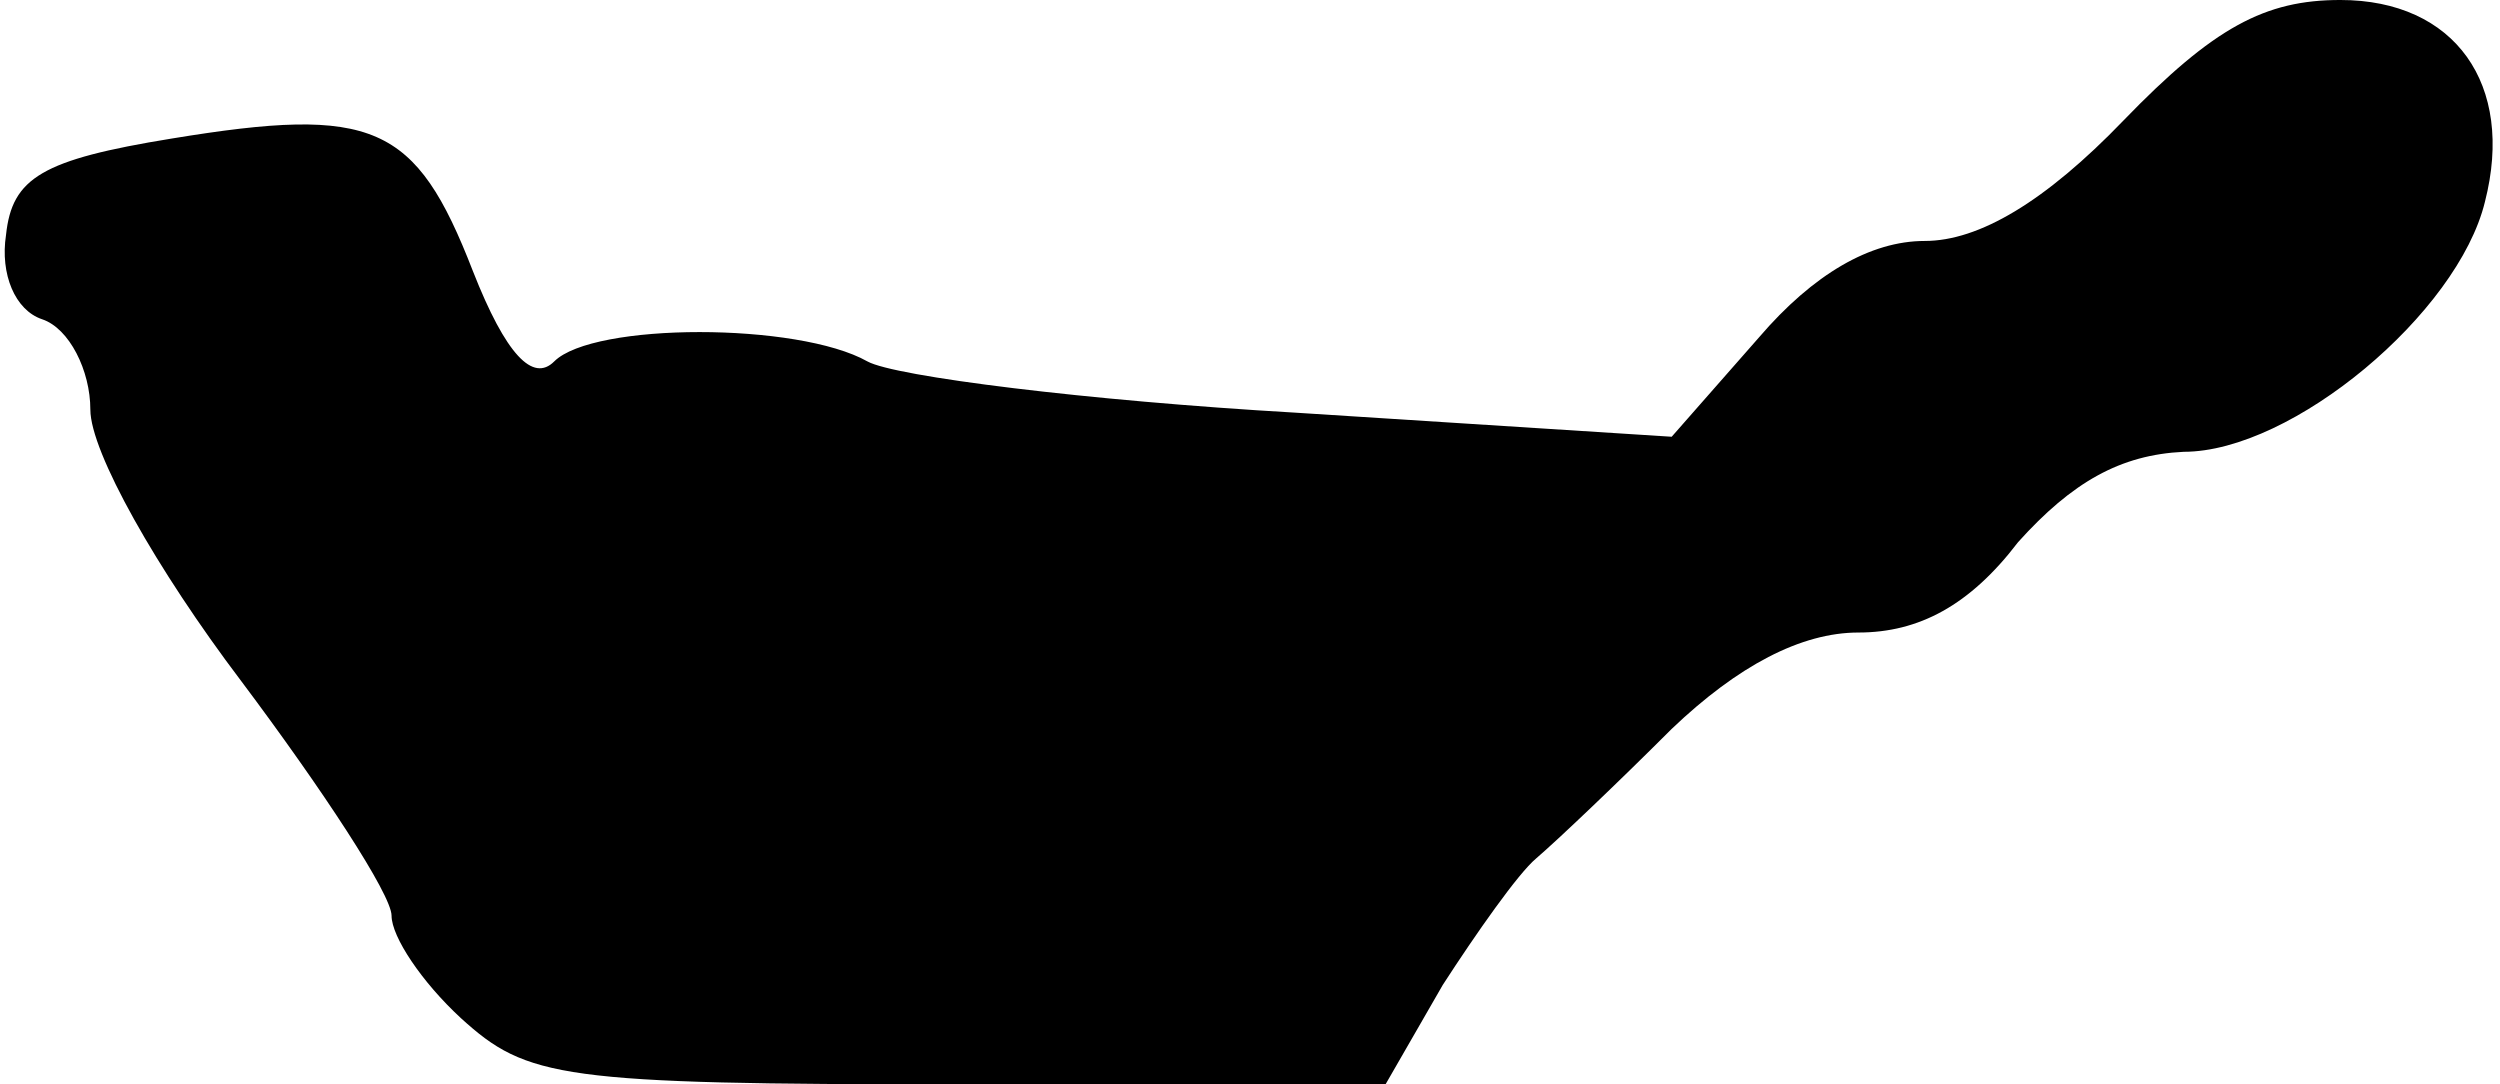 <?xml version="1.0" standalone="no"?>
<!DOCTYPE svg PUBLIC "-//W3C//DTD SVG 20010904//EN"
 "http://www.w3.org/TR/2001/REC-SVG-20010904/DTD/svg10.dtd">
<svg version="1.0" xmlns="http://www.w3.org/2000/svg"
 width="83pt" height="36pt" viewBox="0 0 83 36"
 preserveAspectRatio="xMidYMid meet">
<g transform="translate(0,36) scale(0.1,-0.1)"
fill="#000000" stroke="none">
<path fill="#000000" stroke="none" d="M705 320 c-26 -27 -48 -40 -66 -40 -18
0 -37 -11 -55 -32 l-29 -33 -125 8 c-69 4 -133 12 -142 17 -23 13 -91 13 -104
0 -7 -7 -16 2 -27 30 -19 49 -33 55 -100 44 -43 -7 -53 -13 -55 -32 -2 -13 3
-25 12 -28 9 -3 16 -17 16 -30 0 -14 22 -53 50 -90 27 -36 50 -71 50 -78 0 -7
10 -22 23 -34 22 -20 33 -22 165 -22 l142 0 19 33 c11 17 25 37 31 42 7 6 27
25 45 43 22 21 43 32 62 32 20 0 37 9 53 30 18 20 34 29 55 30 36 0 91 46 100
83 10 39 -10 67 -48 67 -25 0 -42 -9 -72 -40z"/>
</g>
</svg>
